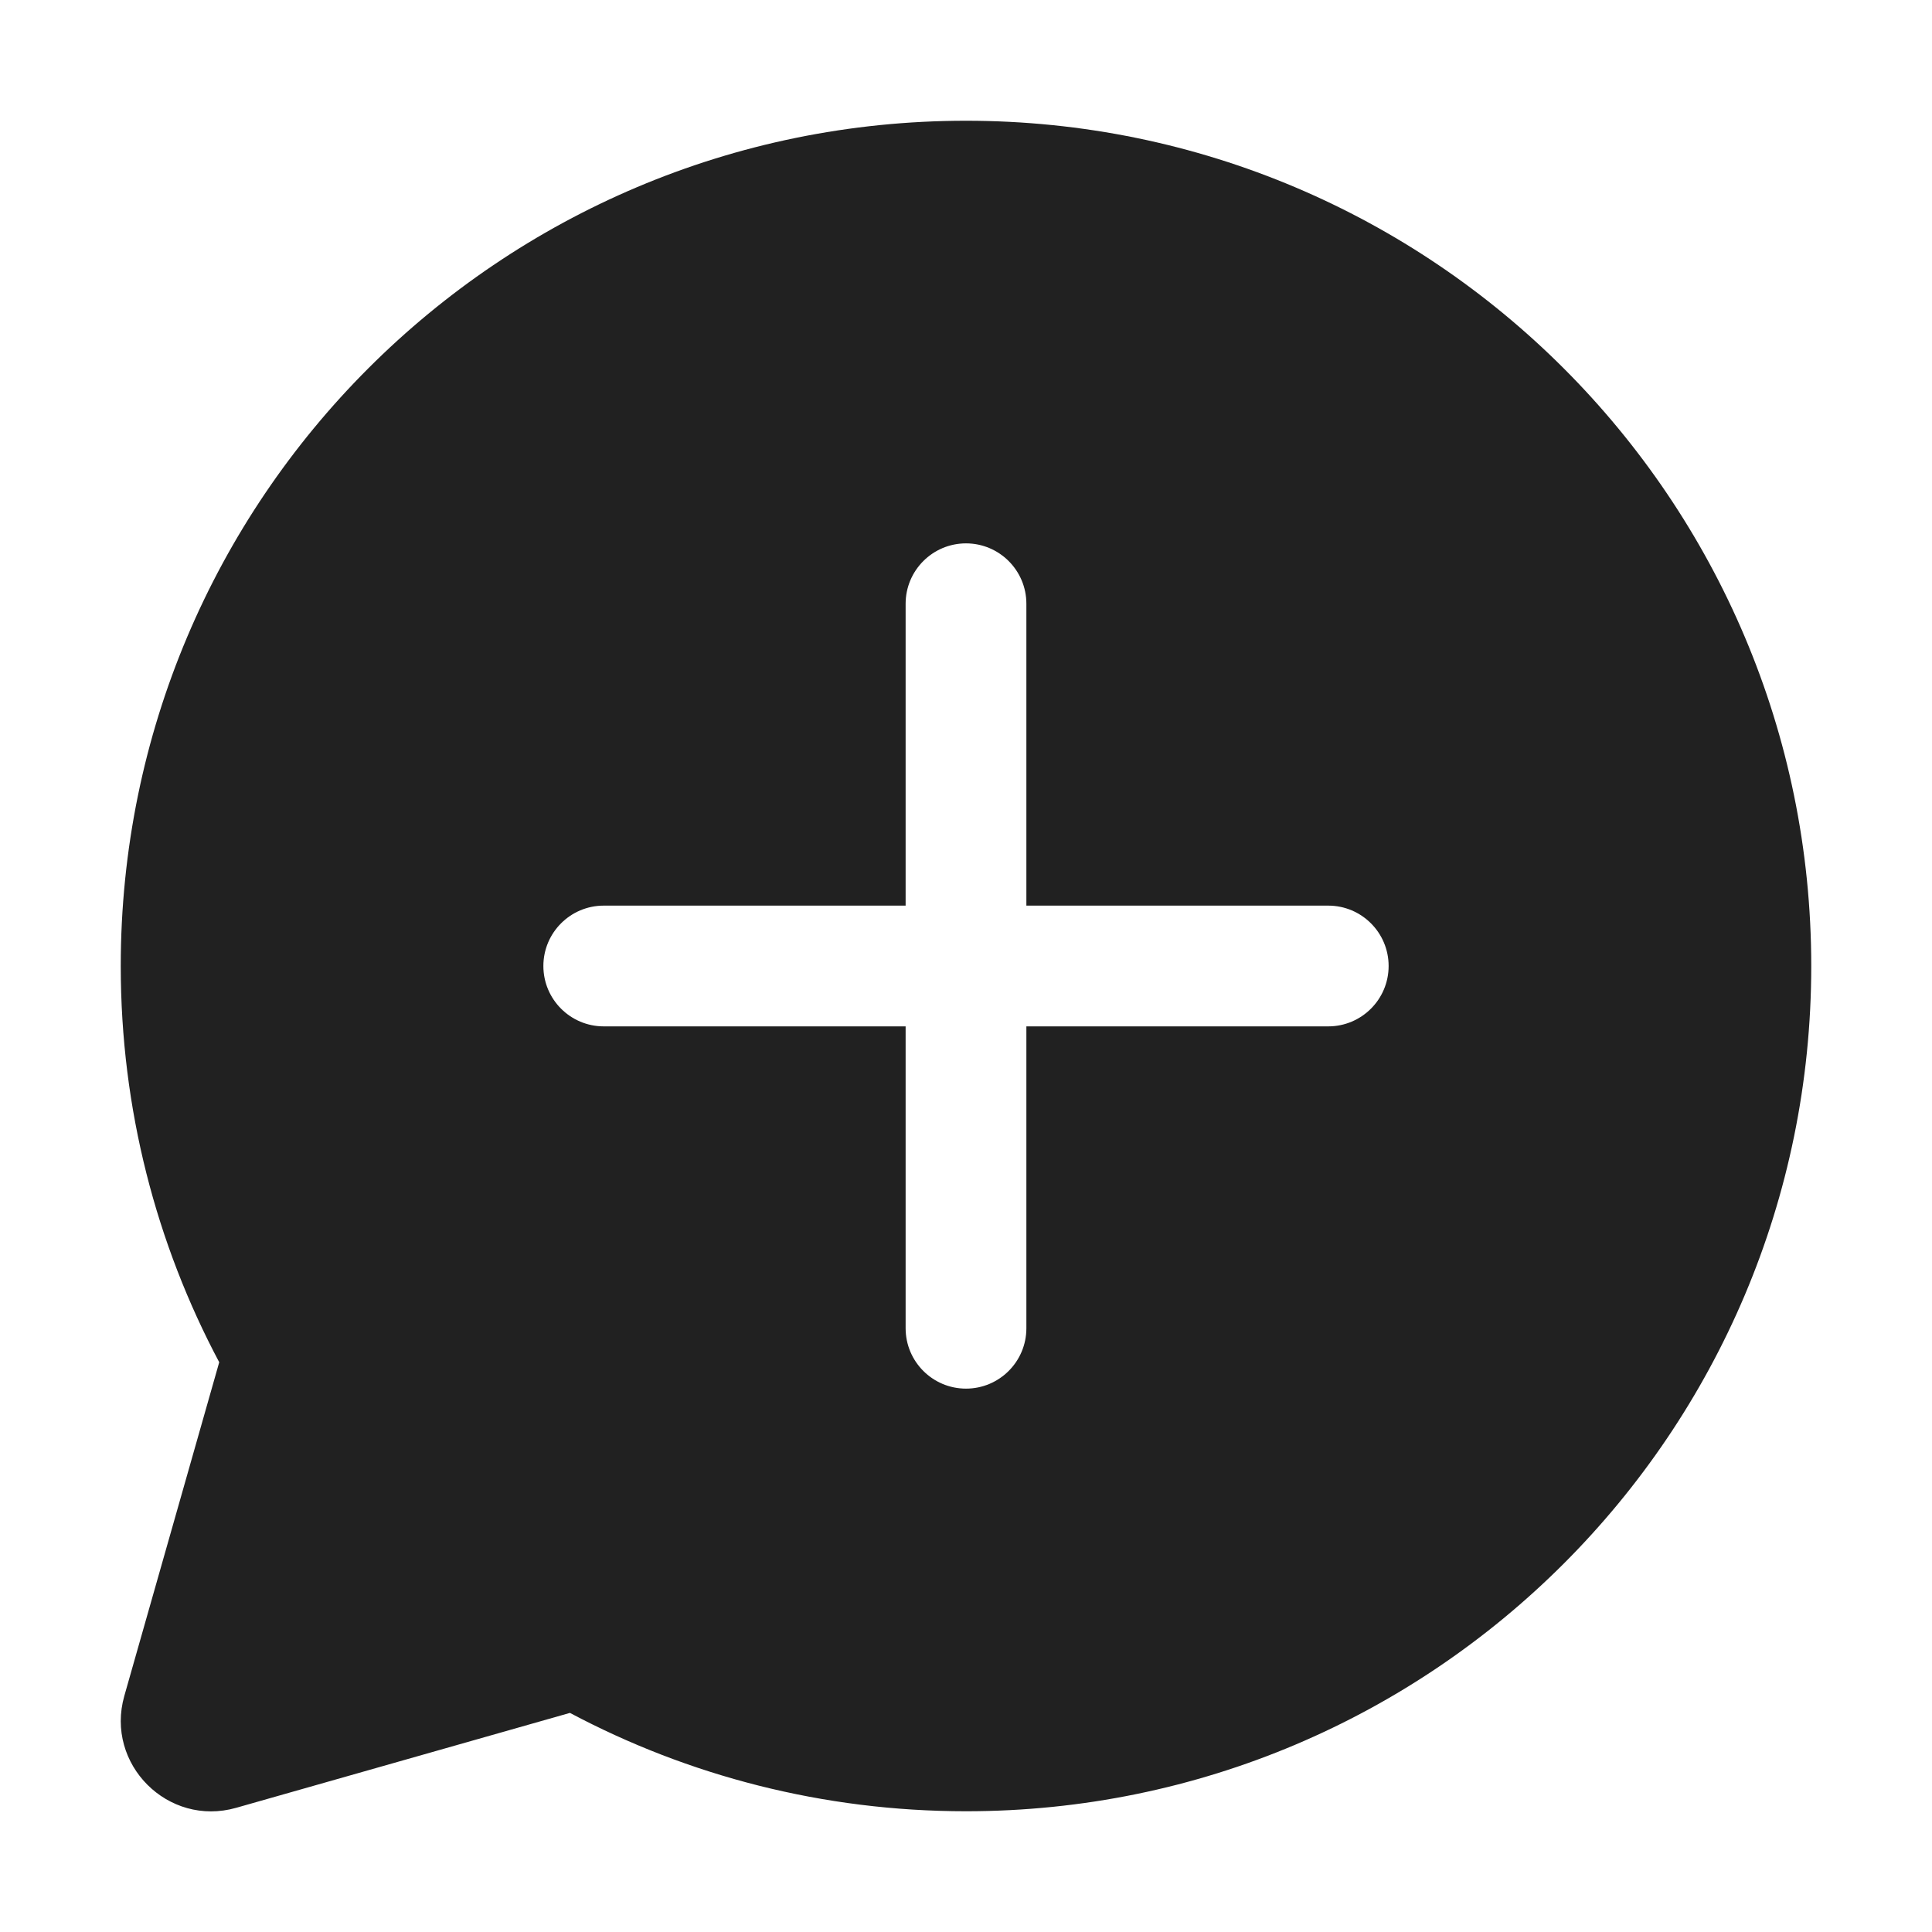 <svg width="32" height="32" viewBox="0 0 32 32" fill="none" xmlns="http://www.w3.org/2000/svg">
<path d="M16 2C23.732 2 30 8.268 30 16C30 23.732 23.732 30 16 30C13.632 30 11.398 29.411 9.44 28.371L3.912 29.943C2.782 30.265 1.738 29.22 2.059 28.09L3.631 22.563C2.59 20.605 2 18.37 2 16C2 8.268 8.268 2 16 2ZM16 9C15.448 9 15 9.448 15 10V15H10C9.448 15 9 15.448 9 16C9 16.552 9.448 17 10 17H15V22C15 22.552 15.448 23 16 23C16.552 23 17 22.552 17 22V17H22C22.552 17 23 16.552 23 16C23 15.448 22.552 15 22 15H17V10C17 9.448 16.552 9 16 9Z" fill="#212121"/>
</svg>

